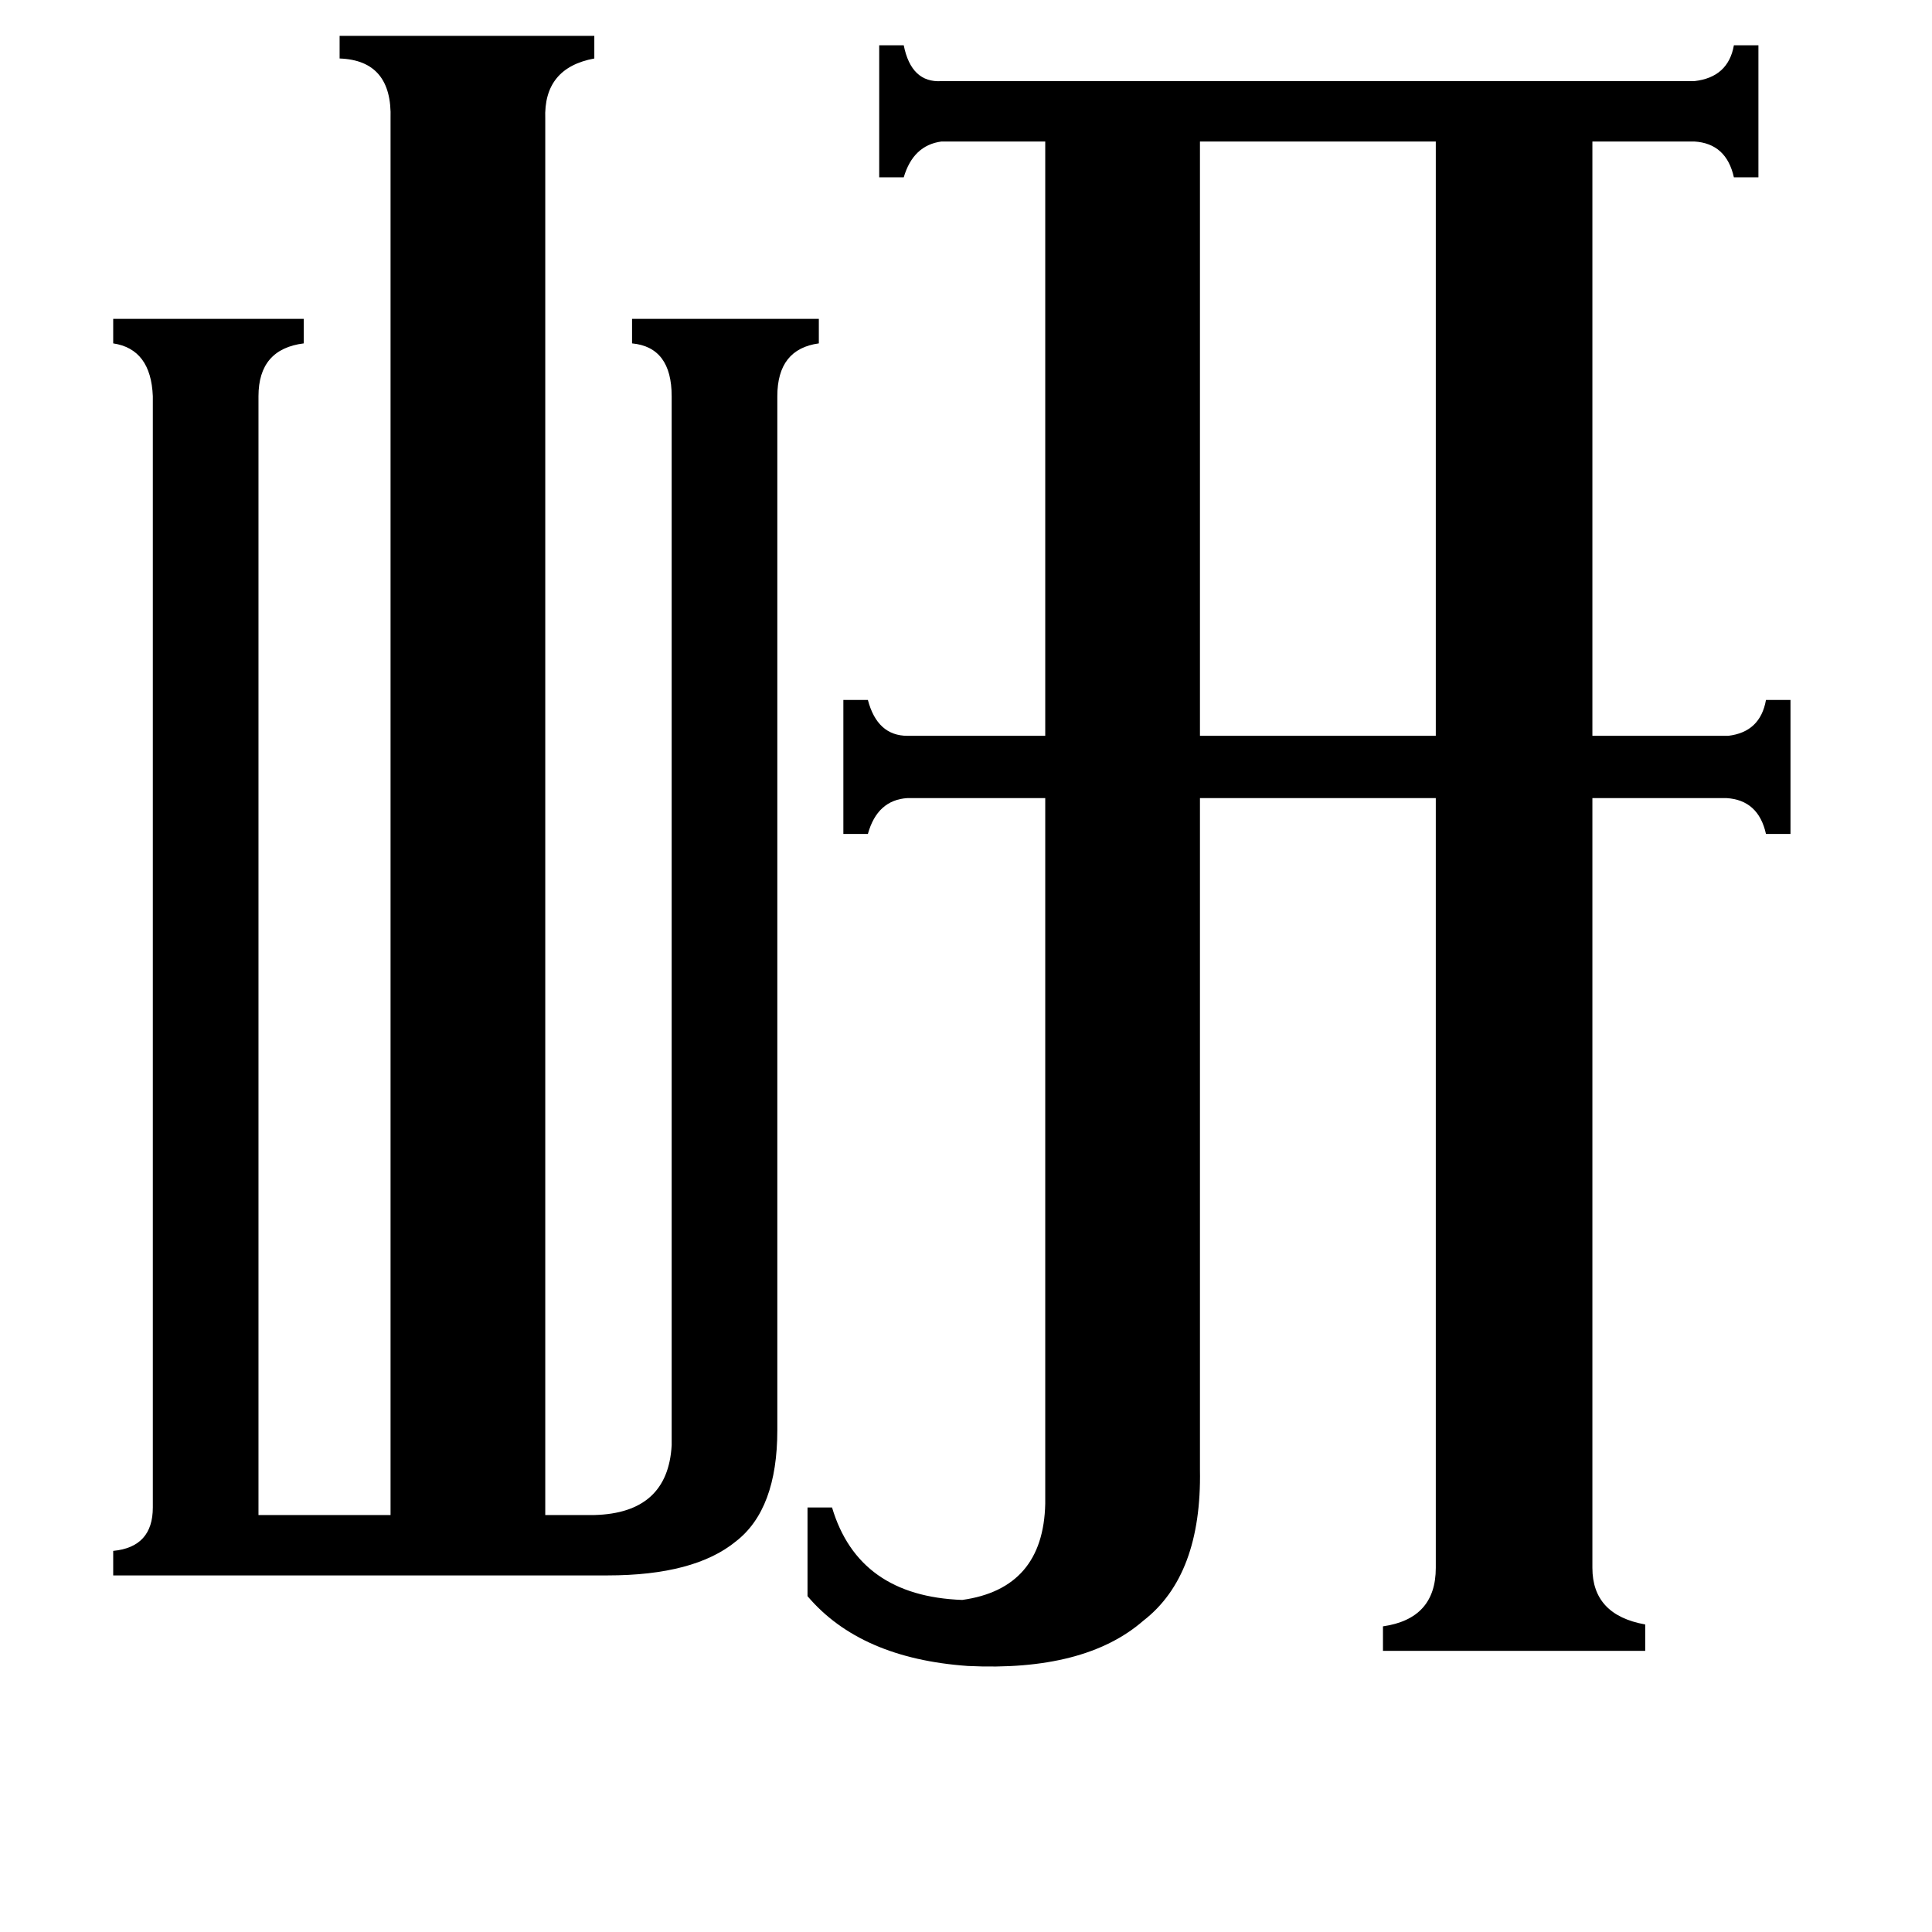 <svg xmlns="http://www.w3.org/2000/svg" viewBox="0 -800 1024 1024">
	<path fill="#000000" d="M636 -725V-410H761V-725ZM137 3H207V-737Q208 -768 180 -769V-781H315V-769Q288 -764 289 -737V3H315Q354 2 356 -34V-590Q356 -616 335 -618V-631H434V-618Q412 -615 412 -590V-42Q412 0 390 17Q368 35 322 35H60V22Q81 20 81 -1V-590Q80 -615 60 -618V-631H161V-618Q137 -615 137 -590ZM844 31Q844 56 872 61V75H733V62Q761 58 761 31V-377H636V-21Q637 35 606 59Q575 86 513 83Q456 79 428 46V-1H441Q455 46 510 48Q553 42 554 -3V-377H481Q465 -376 460 -358H447V-429H460Q465 -410 481 -410H554V-725H499Q484 -723 479 -706H466V-776H479Q483 -756 499 -757H898Q916 -759 919 -776H932V-706H919Q915 -724 898 -725H844V-410H916Q933 -412 936 -429H949V-358H936Q932 -376 915 -377H844Z"/>
</svg>